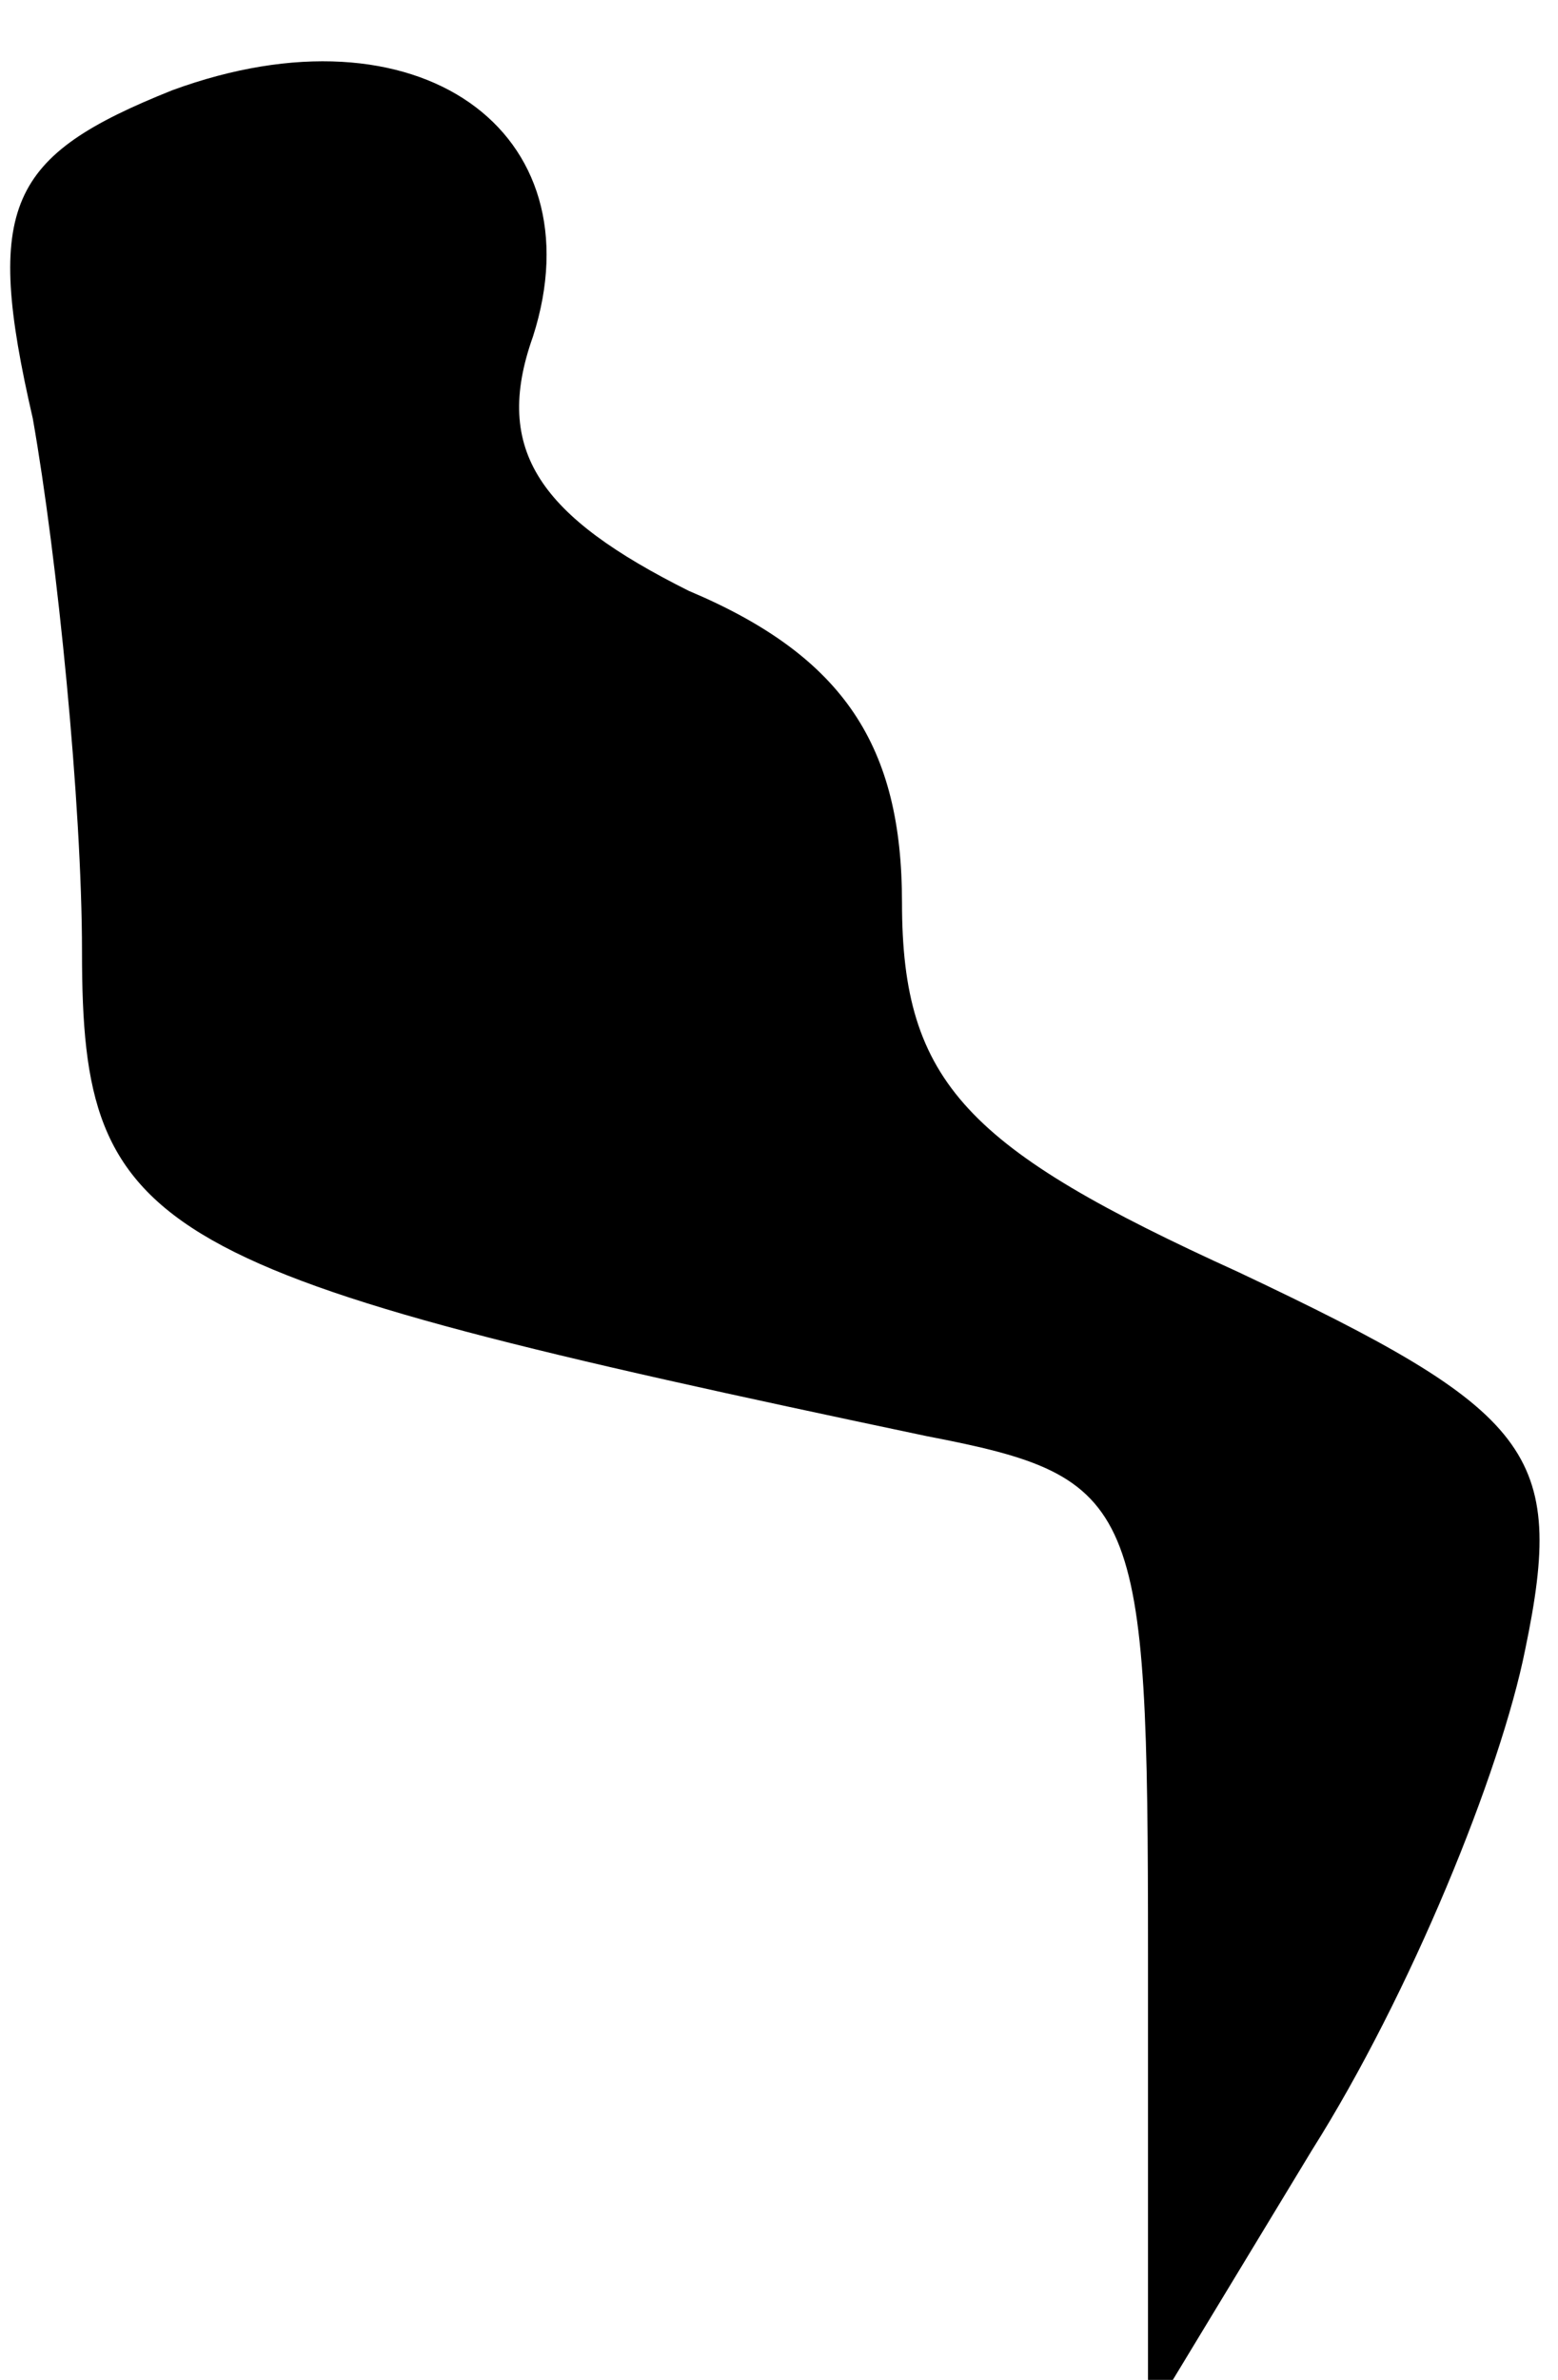<?xml version="1.0" standalone="no"?>
<!DOCTYPE svg PUBLIC "-//W3C//DTD SVG 20010904//EN"
 "http://www.w3.org/TR/2001/REC-SVG-20010904/DTD/svg10.dtd">
<svg version="1.0" xmlns="http://www.w3.org/2000/svg"
 width="19pt" height="29pt" viewBox="0 0 19 29"
 preserveAspectRatio="xMidYMid meet">
<g transform="translate(0,29) scale(0.1,-0.1)"
fill="#000000" stroke="none">
<path fill="#000000" stroke="none" d="M21 279 c-20 -8 -23 -14 -17 -40 3 -17
6 -47 6 -65 0 -35 8 -39 103 -59 26 -5 27 -8 27 -63 l0 -57 20 33 c12 19 23
46 26 61 5 24 1 29 -35 46 -33 15 -41 23 -41 45 0 19 -7 30 -26 38 -18 9 -24
17 -19 31 8 25 -14 41 -44 30z"/>
</g>
</svg>
